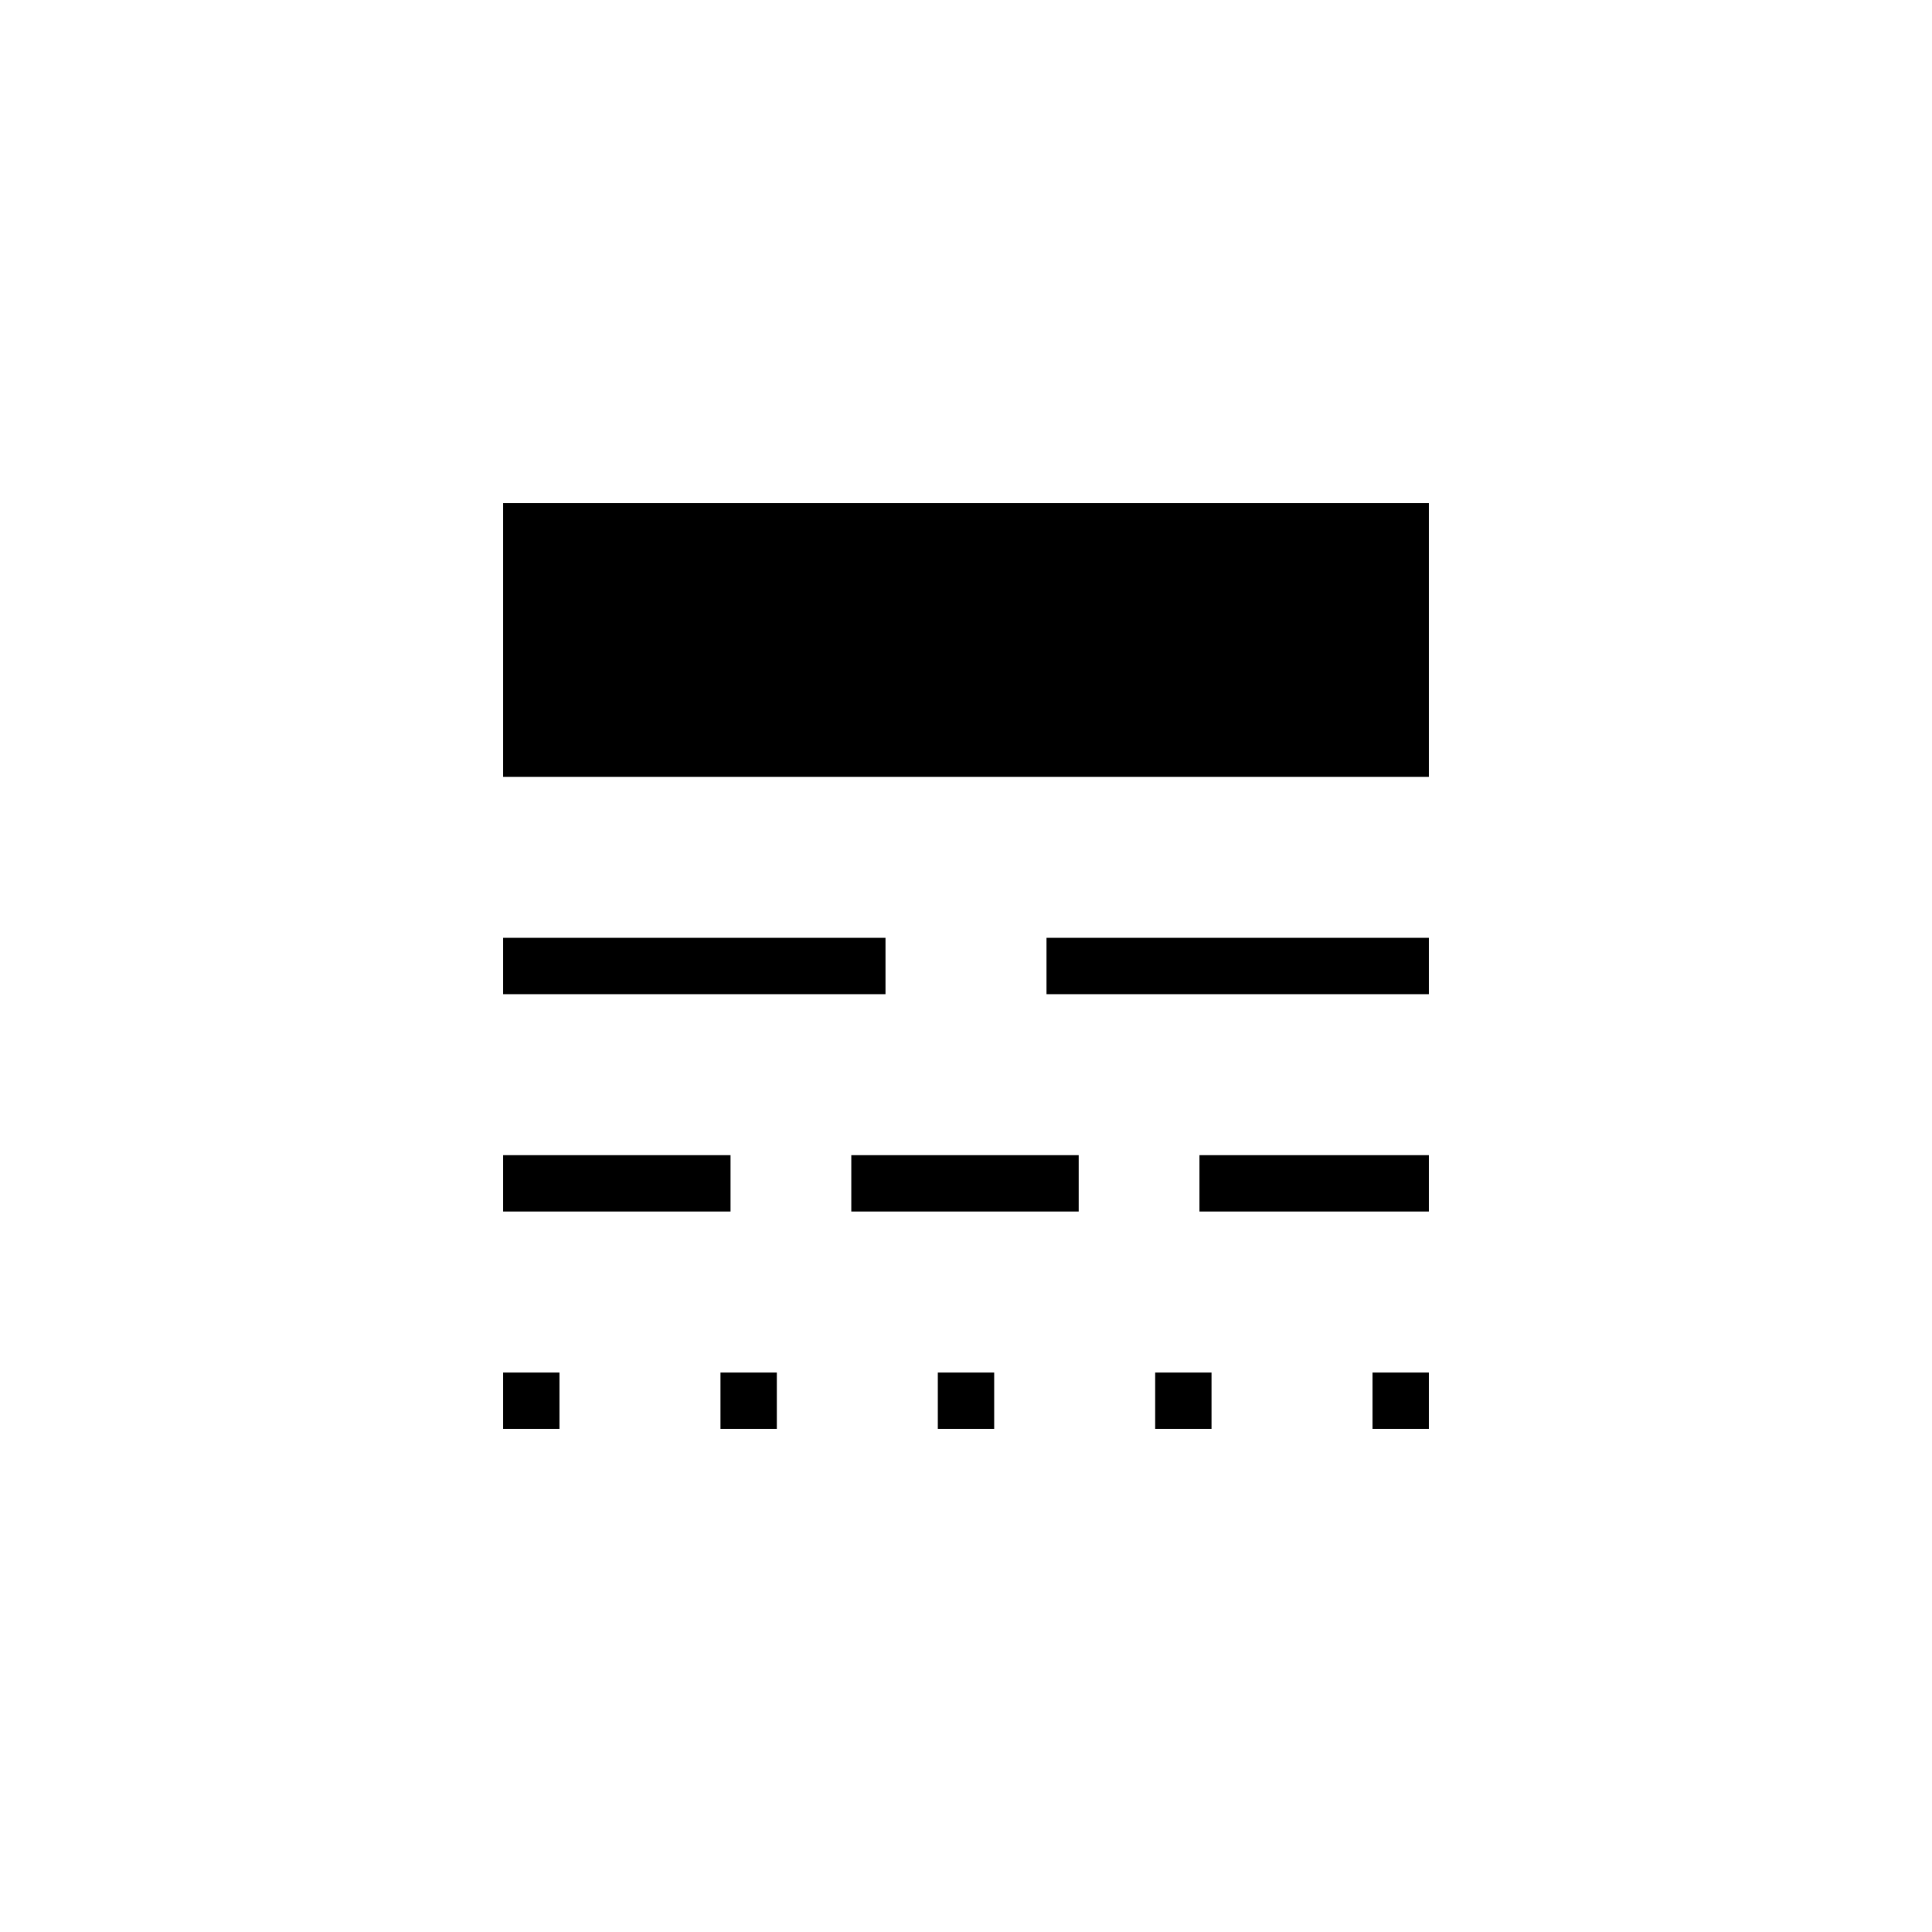 <svg xmlns="http://www.w3.org/2000/svg" height="24" width="24"><path d="M6.25 17.75V17.05H6.95V17.75ZM8.95 17.75V17.05H9.65V17.75ZM11.65 17.75V17.05H12.35V17.75ZM14.35 17.75V17.05H15.05V17.75ZM17.05 17.75V17.05H17.75V17.75ZM6.25 15.05V14.35H9.075V15.05ZM10.575 15.05V14.35H13.4V15.05ZM14.9 15.05V14.35H17.75V15.05ZM6.25 12.35V11.65H11V12.35ZM13 12.35V11.65H17.75V12.35ZM6.25 9.65V6.25H17.75V9.65Z"/></svg>